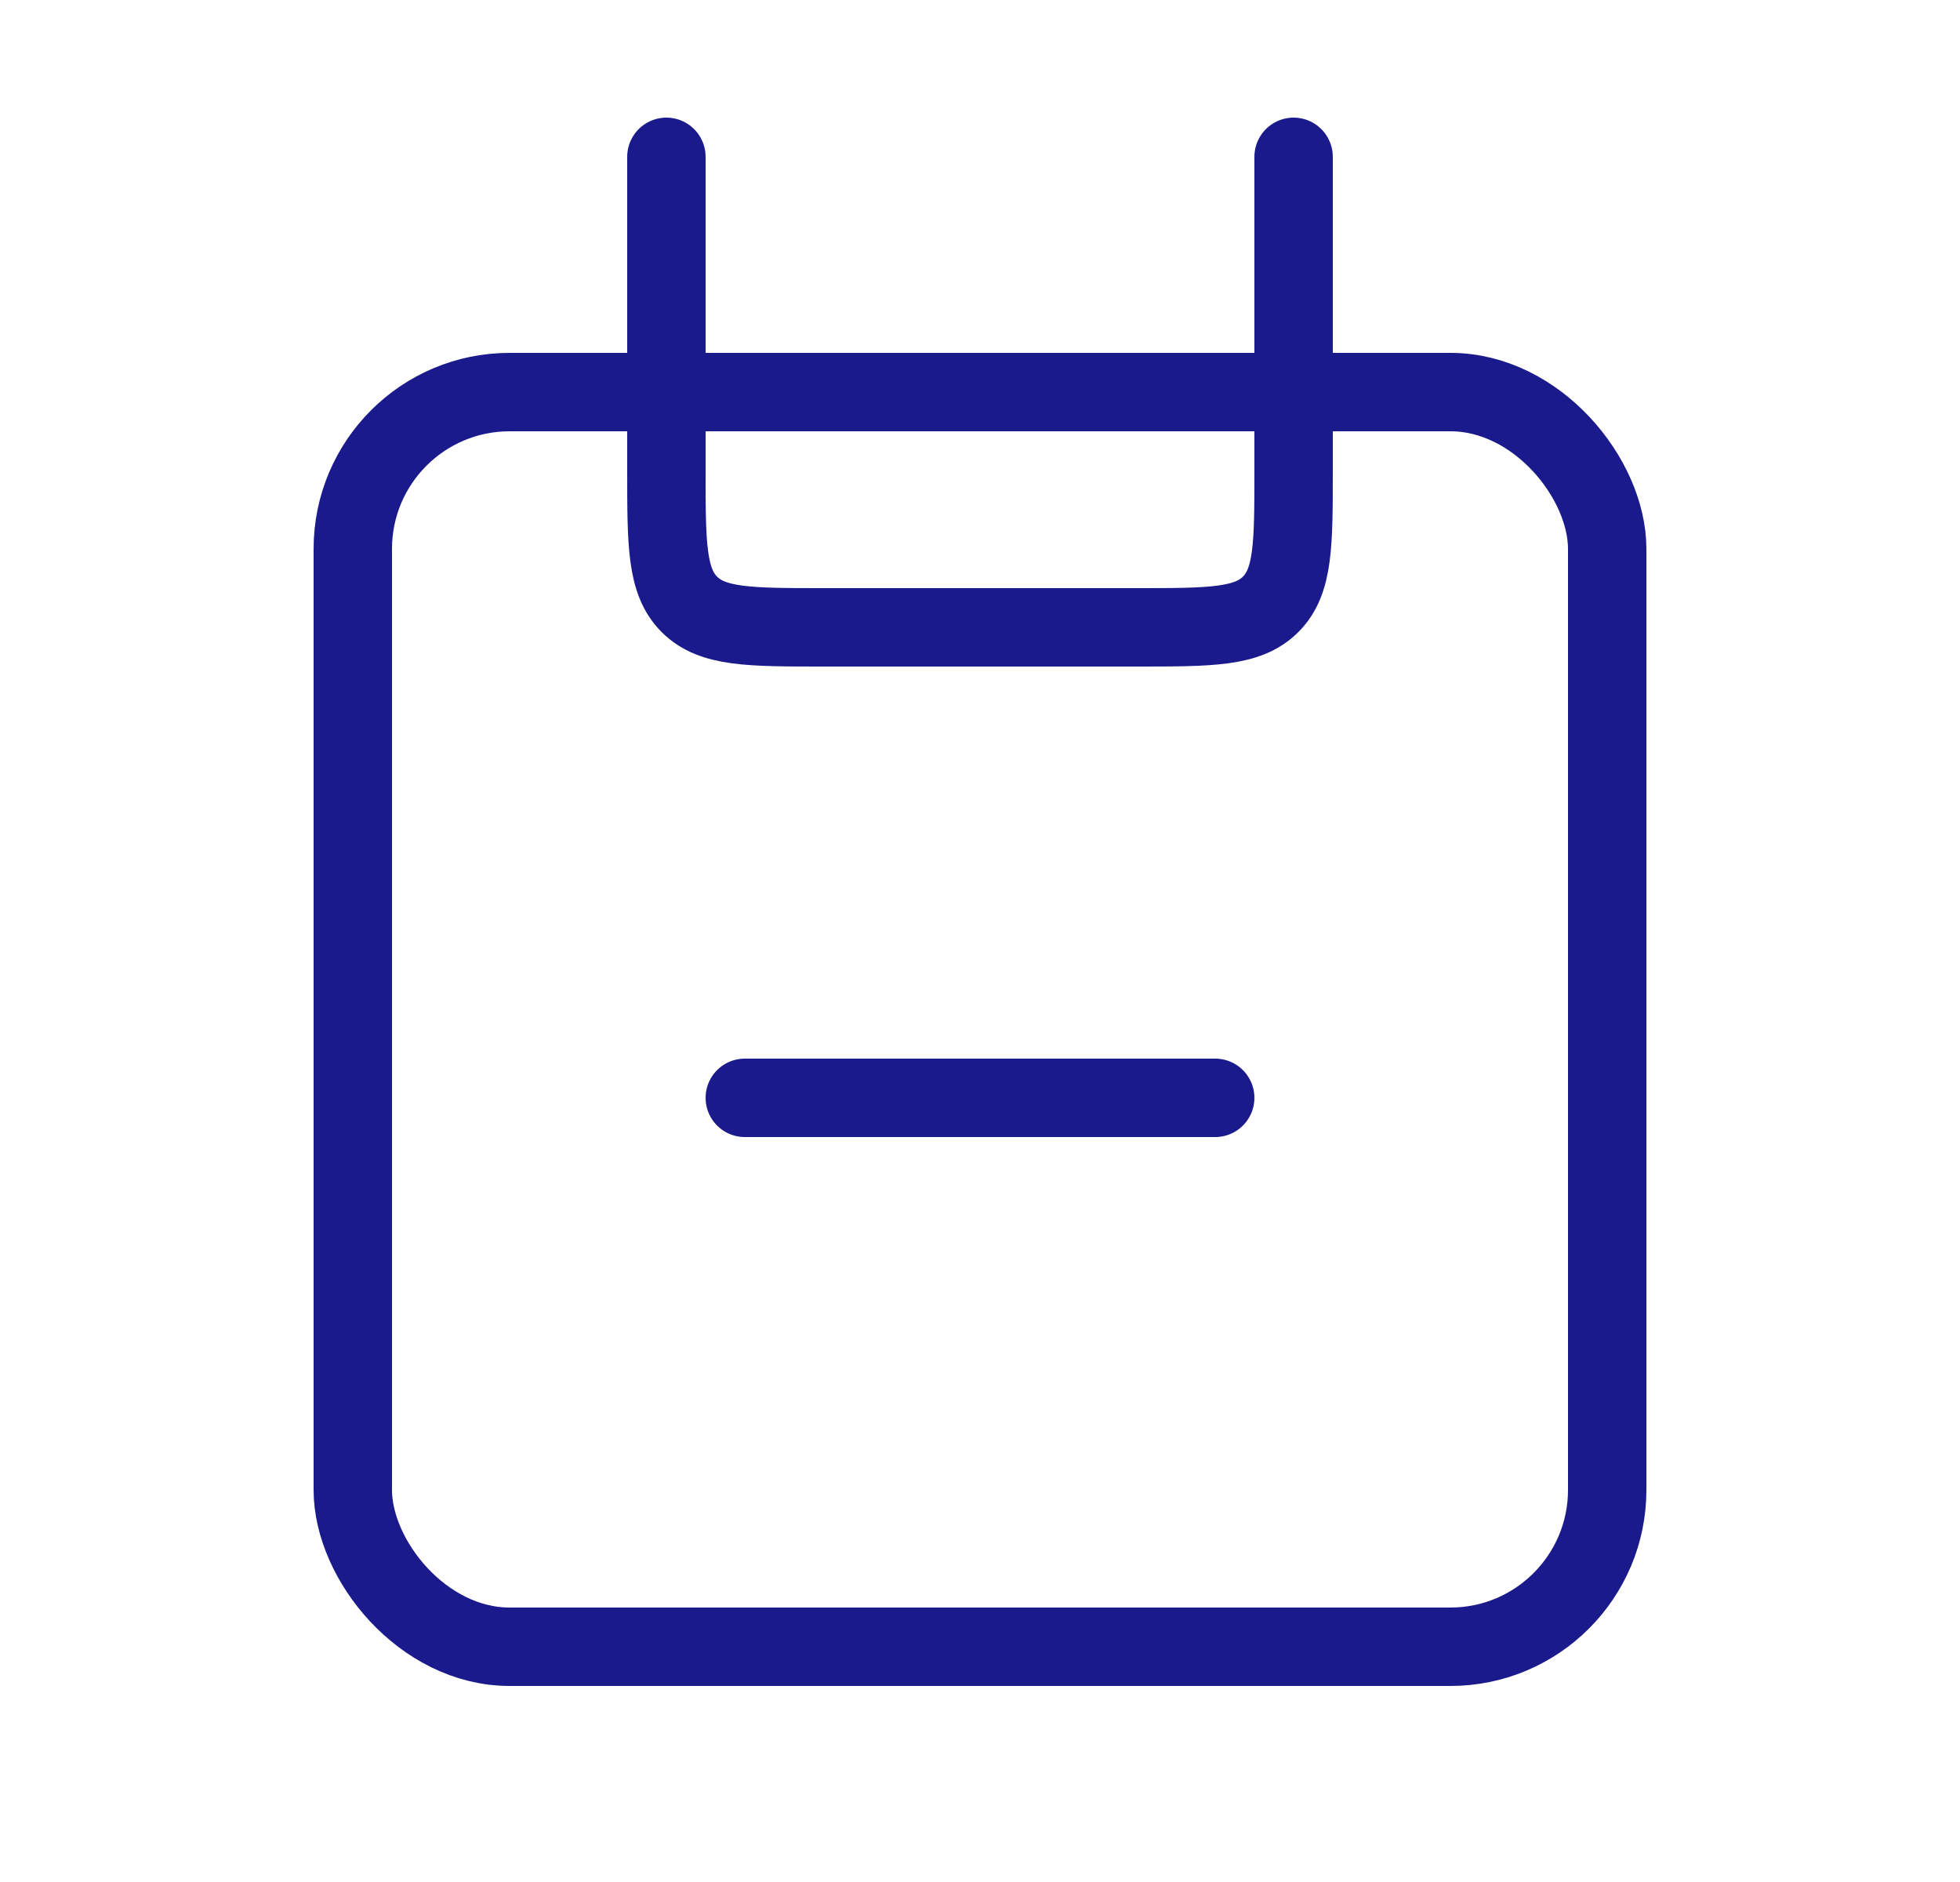 <svg width="25" height="24" viewBox="0 0 25 24" fill="none" xmlns="http://www.w3.org/2000/svg">
<rect x="4.5" y="5" width="16" height="16" rx="2" stroke="#1A1A8D"/>
<path d="M16.5 2L16.5 6C16.5 6.943 16.5 7.414 16.207 7.707C15.914 8 15.443 8 14.5 8L10.5 8C9.557 8 9.086 8 8.793 7.707C8.5 7.414 8.5 6.943 8.5 6L8.5 2" stroke="#1A1A8D" stroke-linecap="round"/>
<path d="M9.5 14L15.5 14" stroke="#1A1A8D" stroke-linecap="round"/>
</svg>
